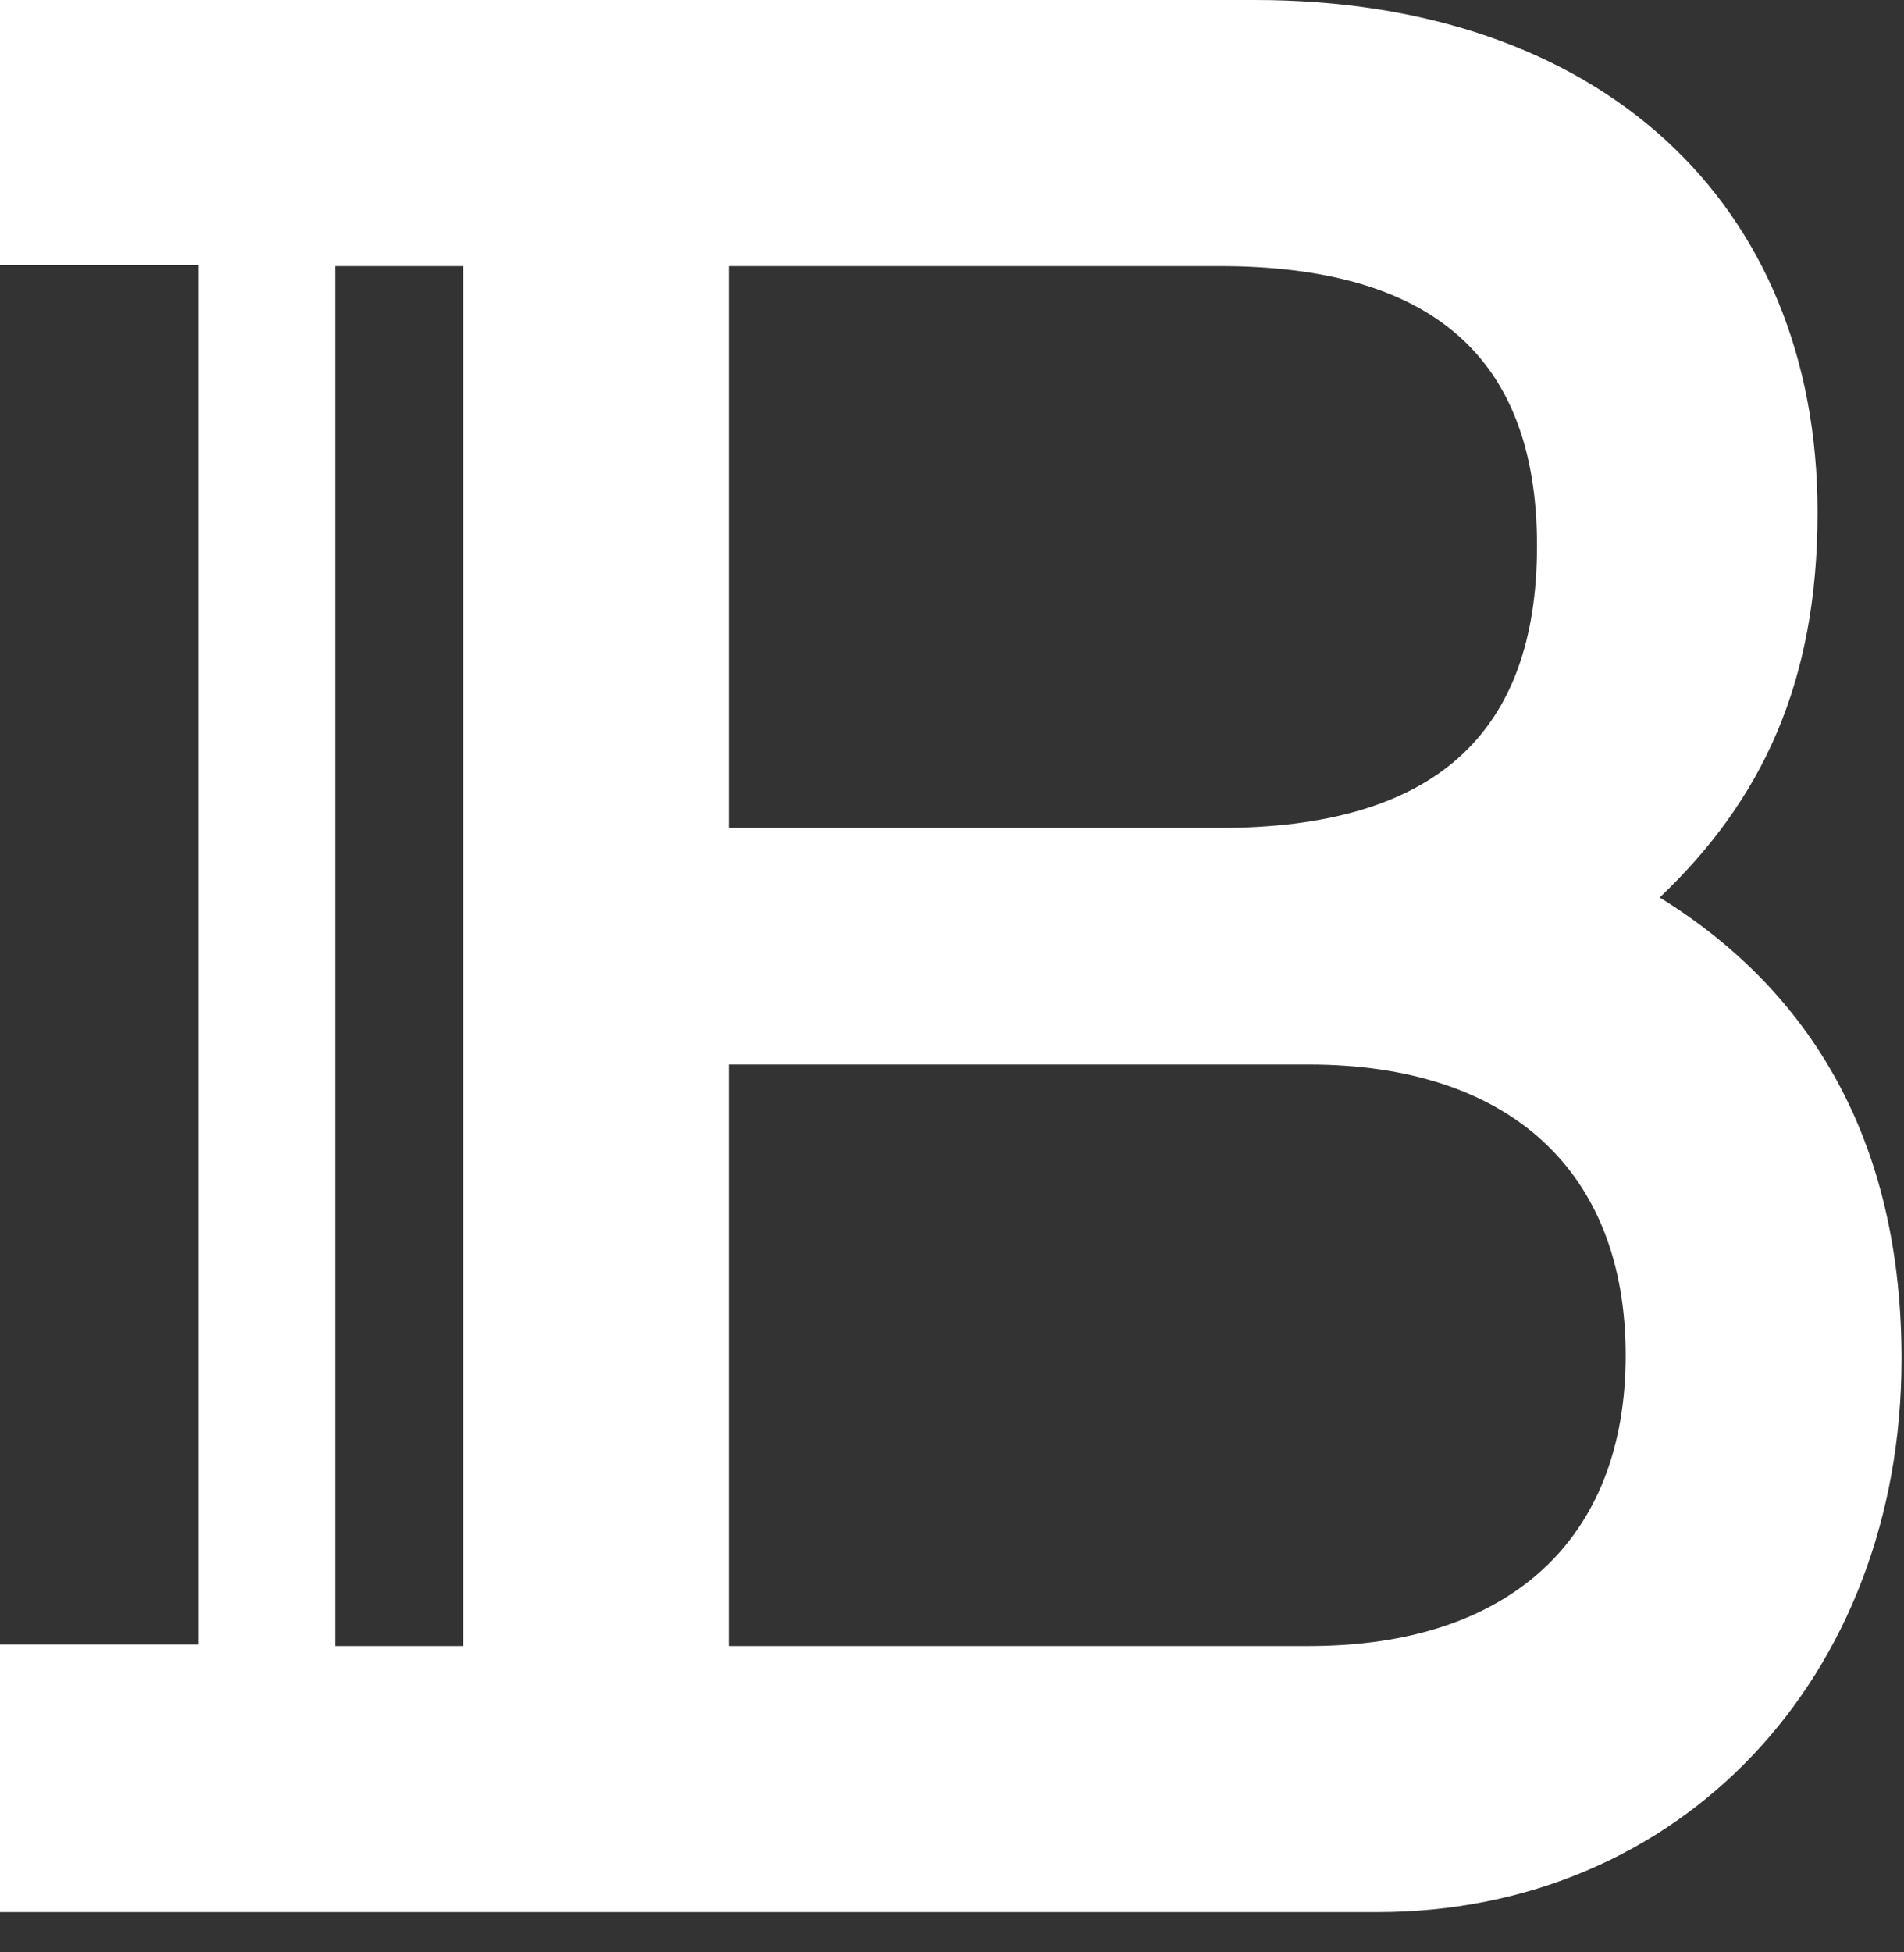 <svg class="logo-lg monogram" viewBox="0 0 40 41" xmlns="http://www.w3.org/2000/svg" aria-labelledby="title"><rect x="0" y="0" width="40" height="41" fill="#333333" stroke="none"/><title>
                    Homepage
                </title><path d="M0 40.155h28.932c6.364 0 11.016-4.925 11.016-11.618 0-4.337-1.71-7.603-5.08-9.69 2.14-2.035 3.316-4.498 3.316-8.085C38.184 4.23 33.584 0 26.364 0H0v5.568h4.171v28.966H0v5.621zm7.038-5.588V5.589h2.69v28.978h-2.69zm8.279-17.18V5.589h10.301c4.43 0 6.672 1.885 6.672 5.872 0 3.986-2.188 5.926-6.672 5.926H15.317zm0 17.18V22.355h12.182c4.185 0 6.654 2.215 6.654 6.106 0 3.89-2.469 6.106-6.654 6.106H15.317z" fill="#FFF" fill-rule="nonzero"/></svg>